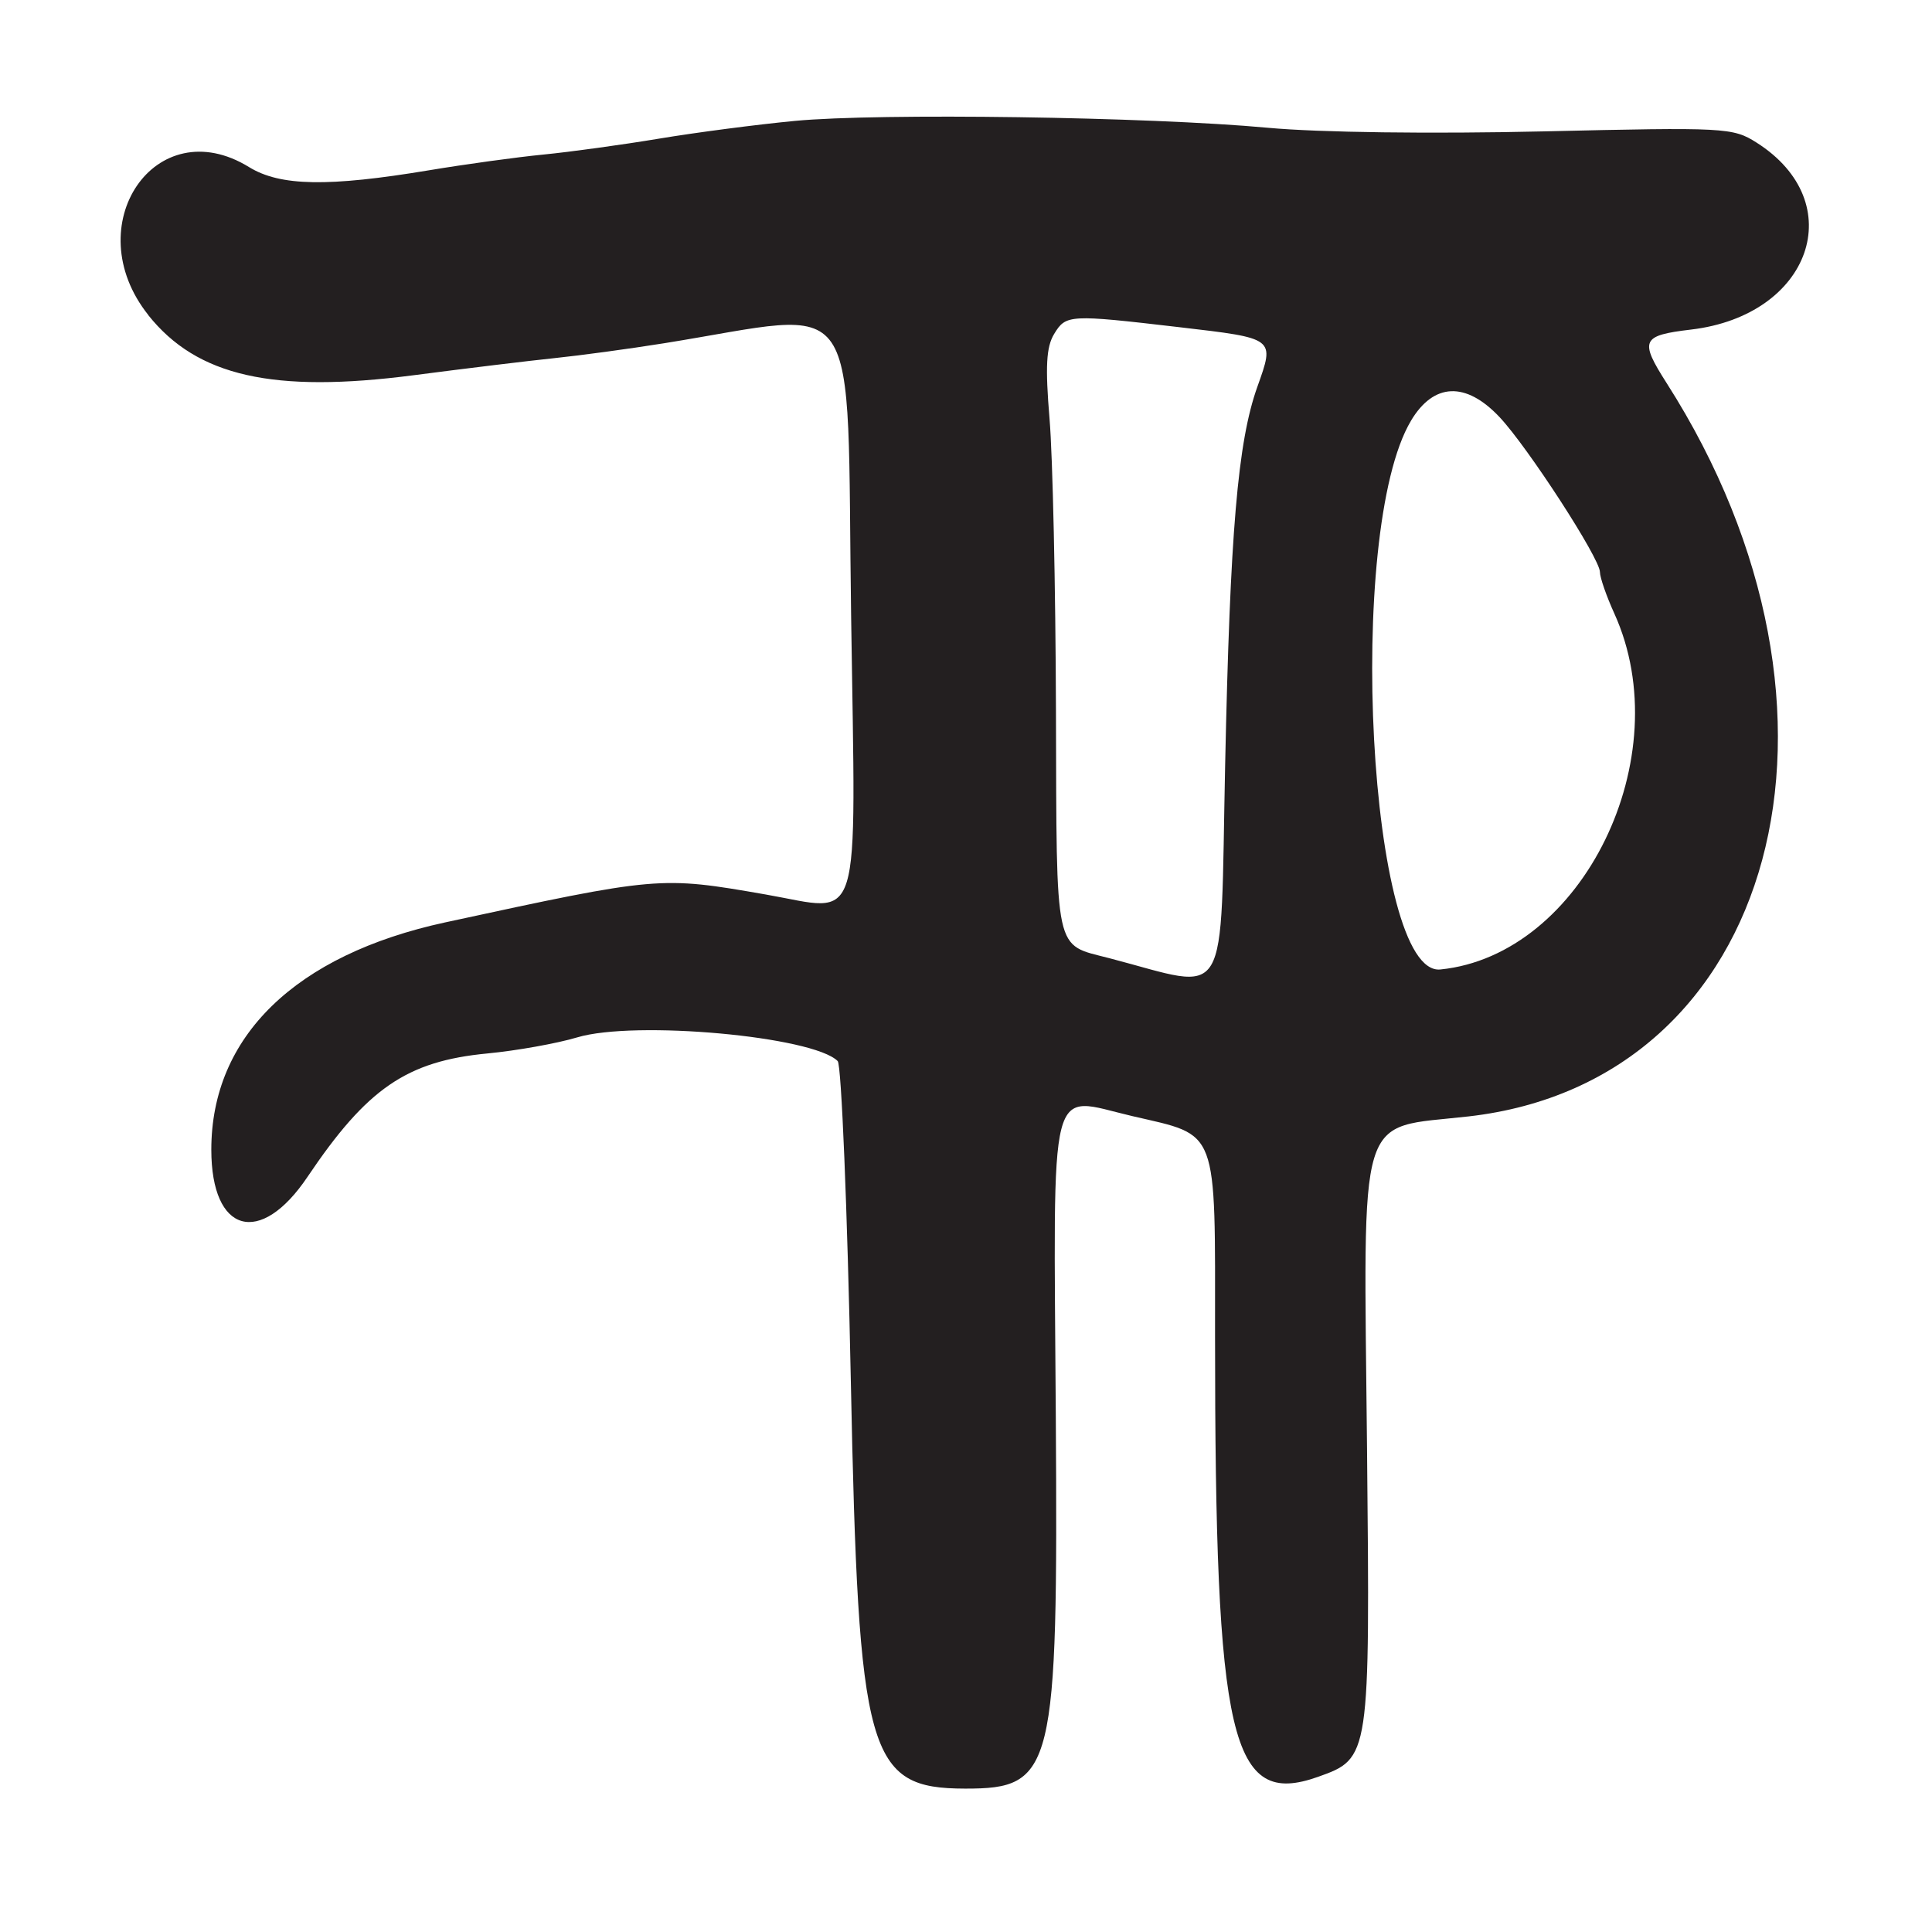 <?xml version="1.0" encoding="UTF-8"?>
<svg id="Layer_1" data-name="Layer 1" xmlns="http://www.w3.org/2000/svg" viewBox="0 0 256 256">
  <defs>
    <style>
      .cls-1 {
        fill: #231f20;
      }
    </style>
  </defs>
  <path class="cls-1" d="M19.65,41.76c6.46,8.1,16.55,10.38,35.16,7.96,6.98-.91,15.4-1.93,18.7-2.27s9.82-1.22,14.5-1.97c26.72-4.28,24.13-8.07,24.77,36.29.61,42.28,1.61,39.01-11.29,36.76-14.04-2.45-14.22-2.43-42.49,3.69-19.86,4.3-31,15.13-31,30.12,0,11.08,6.48,12.92,12.74,3.61,7.89-11.73,13.15-15.34,23.83-16.36,3.89-.37,9.24-1.33,11.91-2.13,7.62-2.29,31.25-.15,34.52,3.14.49.5,1.28,19.58,1.74,42.4,1.01,49.72,2.21,53.98,15.15,54,11.75.01,12.31-2.29,12.01-49.23-.29-45.88-1.15-42.51,10.14-39.88,11.52,2.68,10.96,1.2,10.96,29.14,0,53.66,2.07,62.53,13.65,58.41,6.88-2.45,6.89-2.56,6.49-43.37-.45-45.87-1.5-42.44,13.46-44.14,40.88-4.65,54.09-53.54,26.25-97.15-3.64-5.7-3.35-6.33,3.22-7.11,15.91-1.88,21.16-16.85,8.69-24.77-3.14-2-4.17-2.05-28.26-1.49-14.75.34-29.71.15-36.5-.48-15.8-1.46-51.54-1.97-62.67-.91-5.04.48-13.15,1.54-18,2.35-4.86.81-11.75,1.76-15.33,2.11s-10.39,1.29-15.13,2.08c-13.39,2.23-19.74,2.12-23.87-.42-12.38-7.62-22.82,7.72-13.35,19.6ZM186.96,55.75c3.01-5.04,7.26-5.22,11.72-.5,3.73,3.95,13.32,18.74,13.32,20.55,0,.72.86,3.19,1.91,5.5,8.62,19.01-4.21,45.26-23.05,47.16-9.49.96-12.65-58.07-3.89-72.72ZM139.68,44.25c1.57-2.58,1.98-2.6,16.55-.9,12.82,1.5,12.69,1.4,10.37,7.92-2.6,7.3-3.61,19.26-4.26,50.01-.69,32.46.84,29.91-15.33,25.69-7.39-1.93-6.99-.08-7.09-32.84-.05-16.3-.43-33.68-.85-38.63-.58-6.93-.44-9.52.61-11.25Z"/>
</svg>